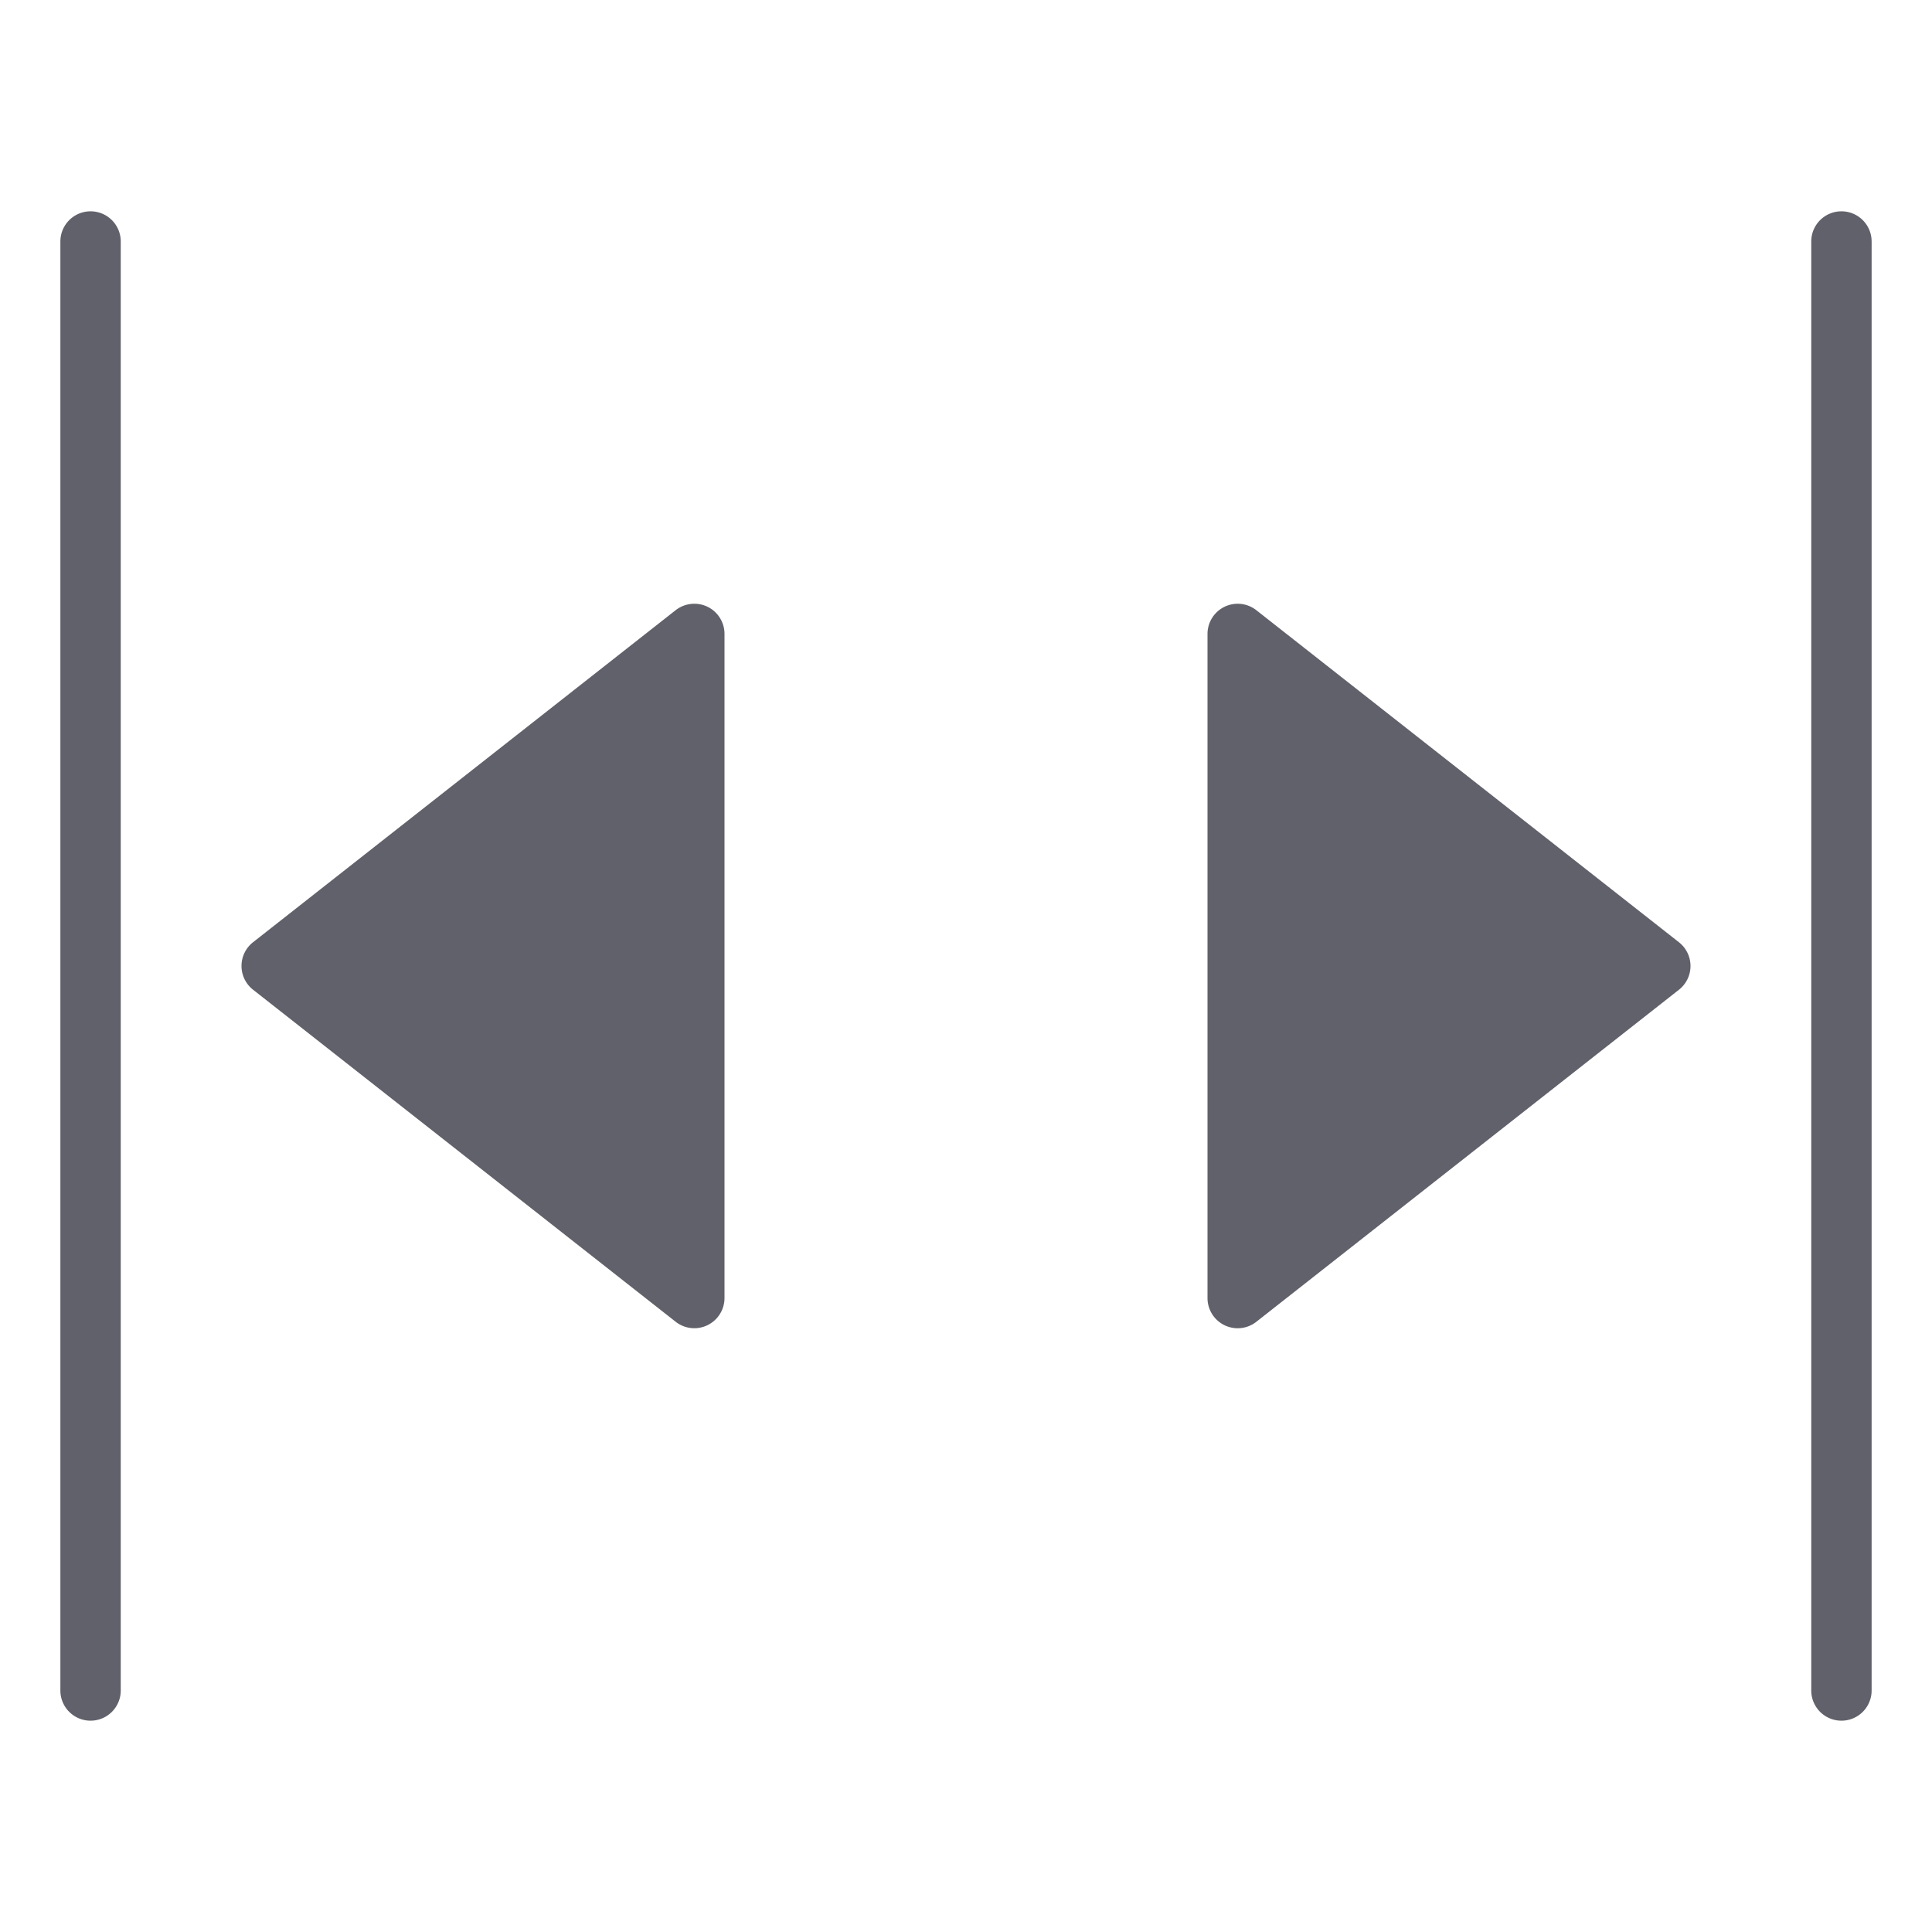<svg xmlns="http://www.w3.org/2000/svg" height="24" width="24" viewBox="0 0 64 64"><path data-color="color-2" d="M23.438,20.1a1.006,1.006,0,0,0-1.056.113l-14,11a1,1,0,0,0,0,1.572l14,11A1,1,0,0,0,24,43V21A1,1,0,0,0,23.438,20.1Z" fill="#61616b"></path><path d="M3,7A1,1,0,0,0,2,8V56a1,1,0,0,0,2,0V8A1,1,0,0,0,3,7Z" fill="#61616b"></path><path data-color="color-2" d="M41.618,20.214A1,1,0,0,0,40,21V43a1,1,0,0,0,1.618.786l14-11a1,1,0,0,0,0-1.572Z" fill="#61616b"></path><path d="M61,7a1,1,0,0,0-1,1V56a1,1,0,0,0,2,0V8A1,1,0,0,0,61,7Z" fill="#61616b"></path></svg>